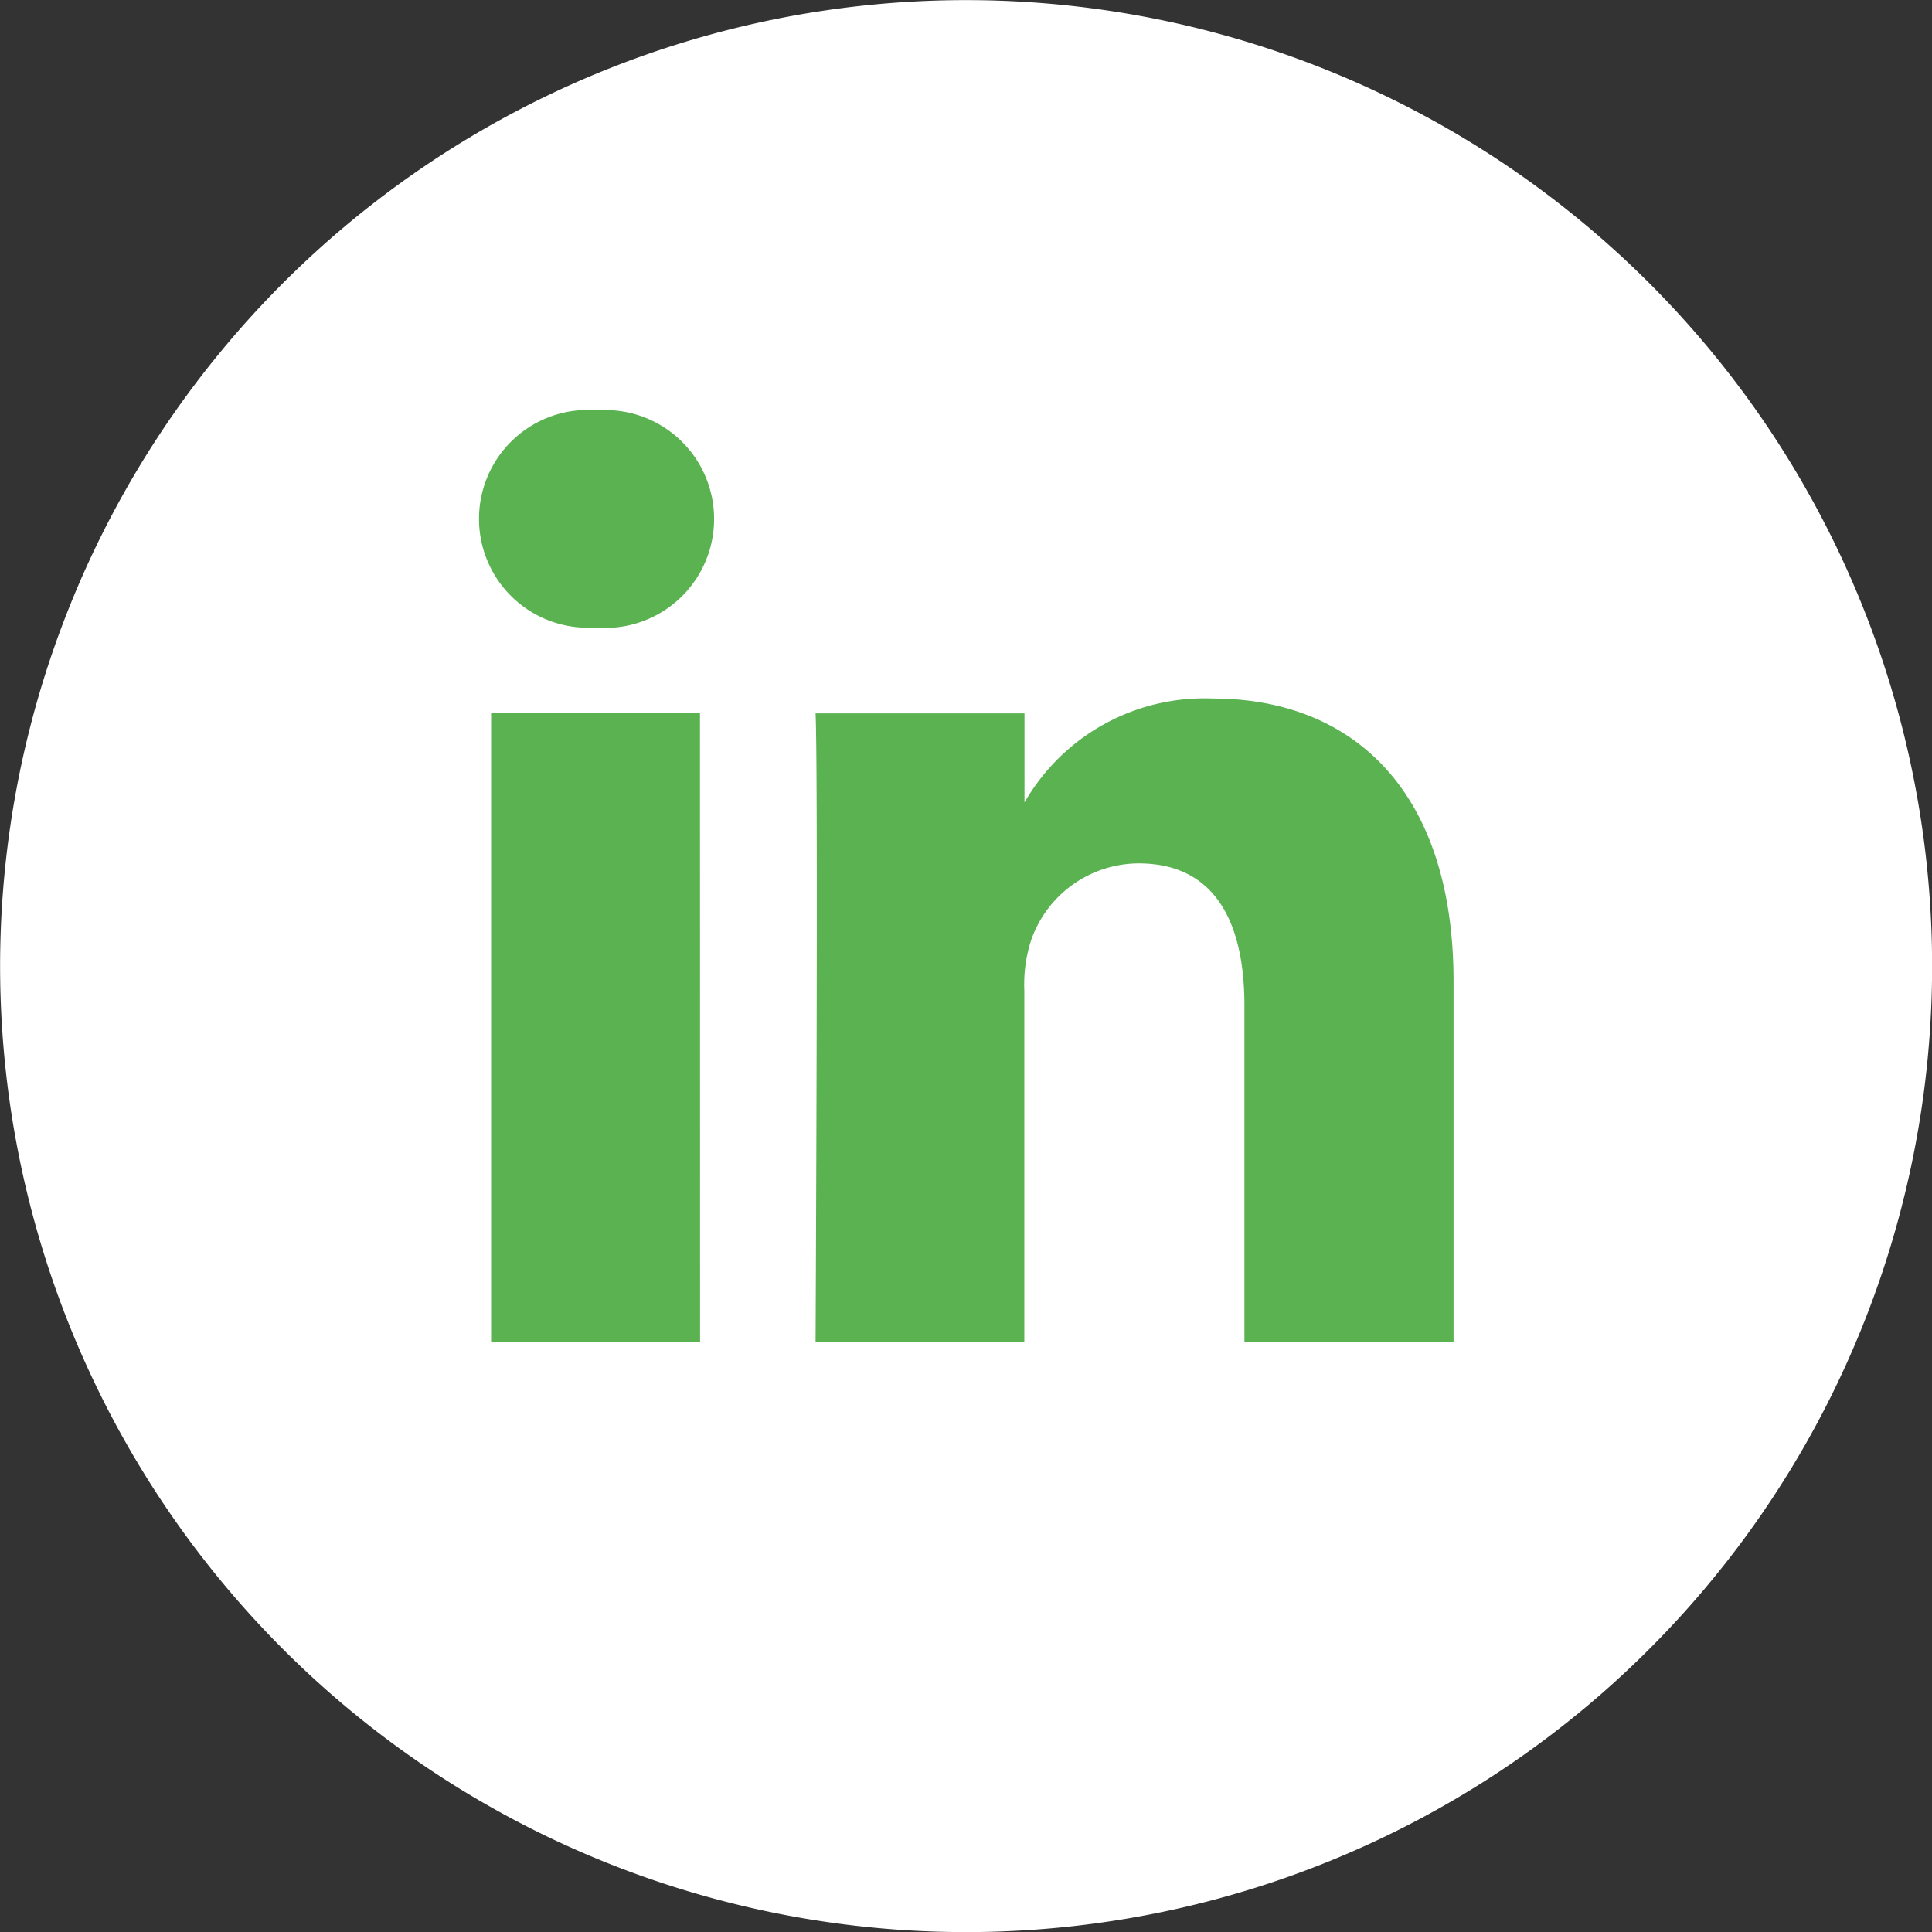 <svg id="iconfinder_LinkedIn_570628" xmlns="http://www.w3.org/2000/svg" width="36" height="36" viewBox="0 0 36 36">
  <rect x="0" y="0" width="36" height="36" fill="#333333" stroke="none"/>
  <circle id="Ellipse_478" data-name="Ellipse 478" cx="13.5" cy="13.5" r="13.5" transform="translate(2.965 3.974)" fill="#5ab251"/>
  <path id="Path_2453" data-name="Path 2453" d="M25.1,7.1a18,18,0,1,0,18,18A18,18,0,0,0,25.1,7.1Zm-4.957,25H16.249V20.389h3.892ZM18.2,18.791h-.026a2.029,2.029,0,1,1,.051-4.047,2.03,2.03,0,1,1-.025,4.047ZM34.178,32.1H30.286V25.834c0-1.574-.563-2.648-1.972-2.648a2.131,2.131,0,0,0-2,1.424,2.664,2.664,0,0,0-.129.949V32.1H22.295s.052-10.61,0-11.709h3.893v1.66A3.866,3.866,0,0,1,29.7,20.114c2.562,0,4.482,1.673,4.483,5.27V32.1Z" transform="translate(-7.098 -7.098)" fill="#fff"/>
</svg>
